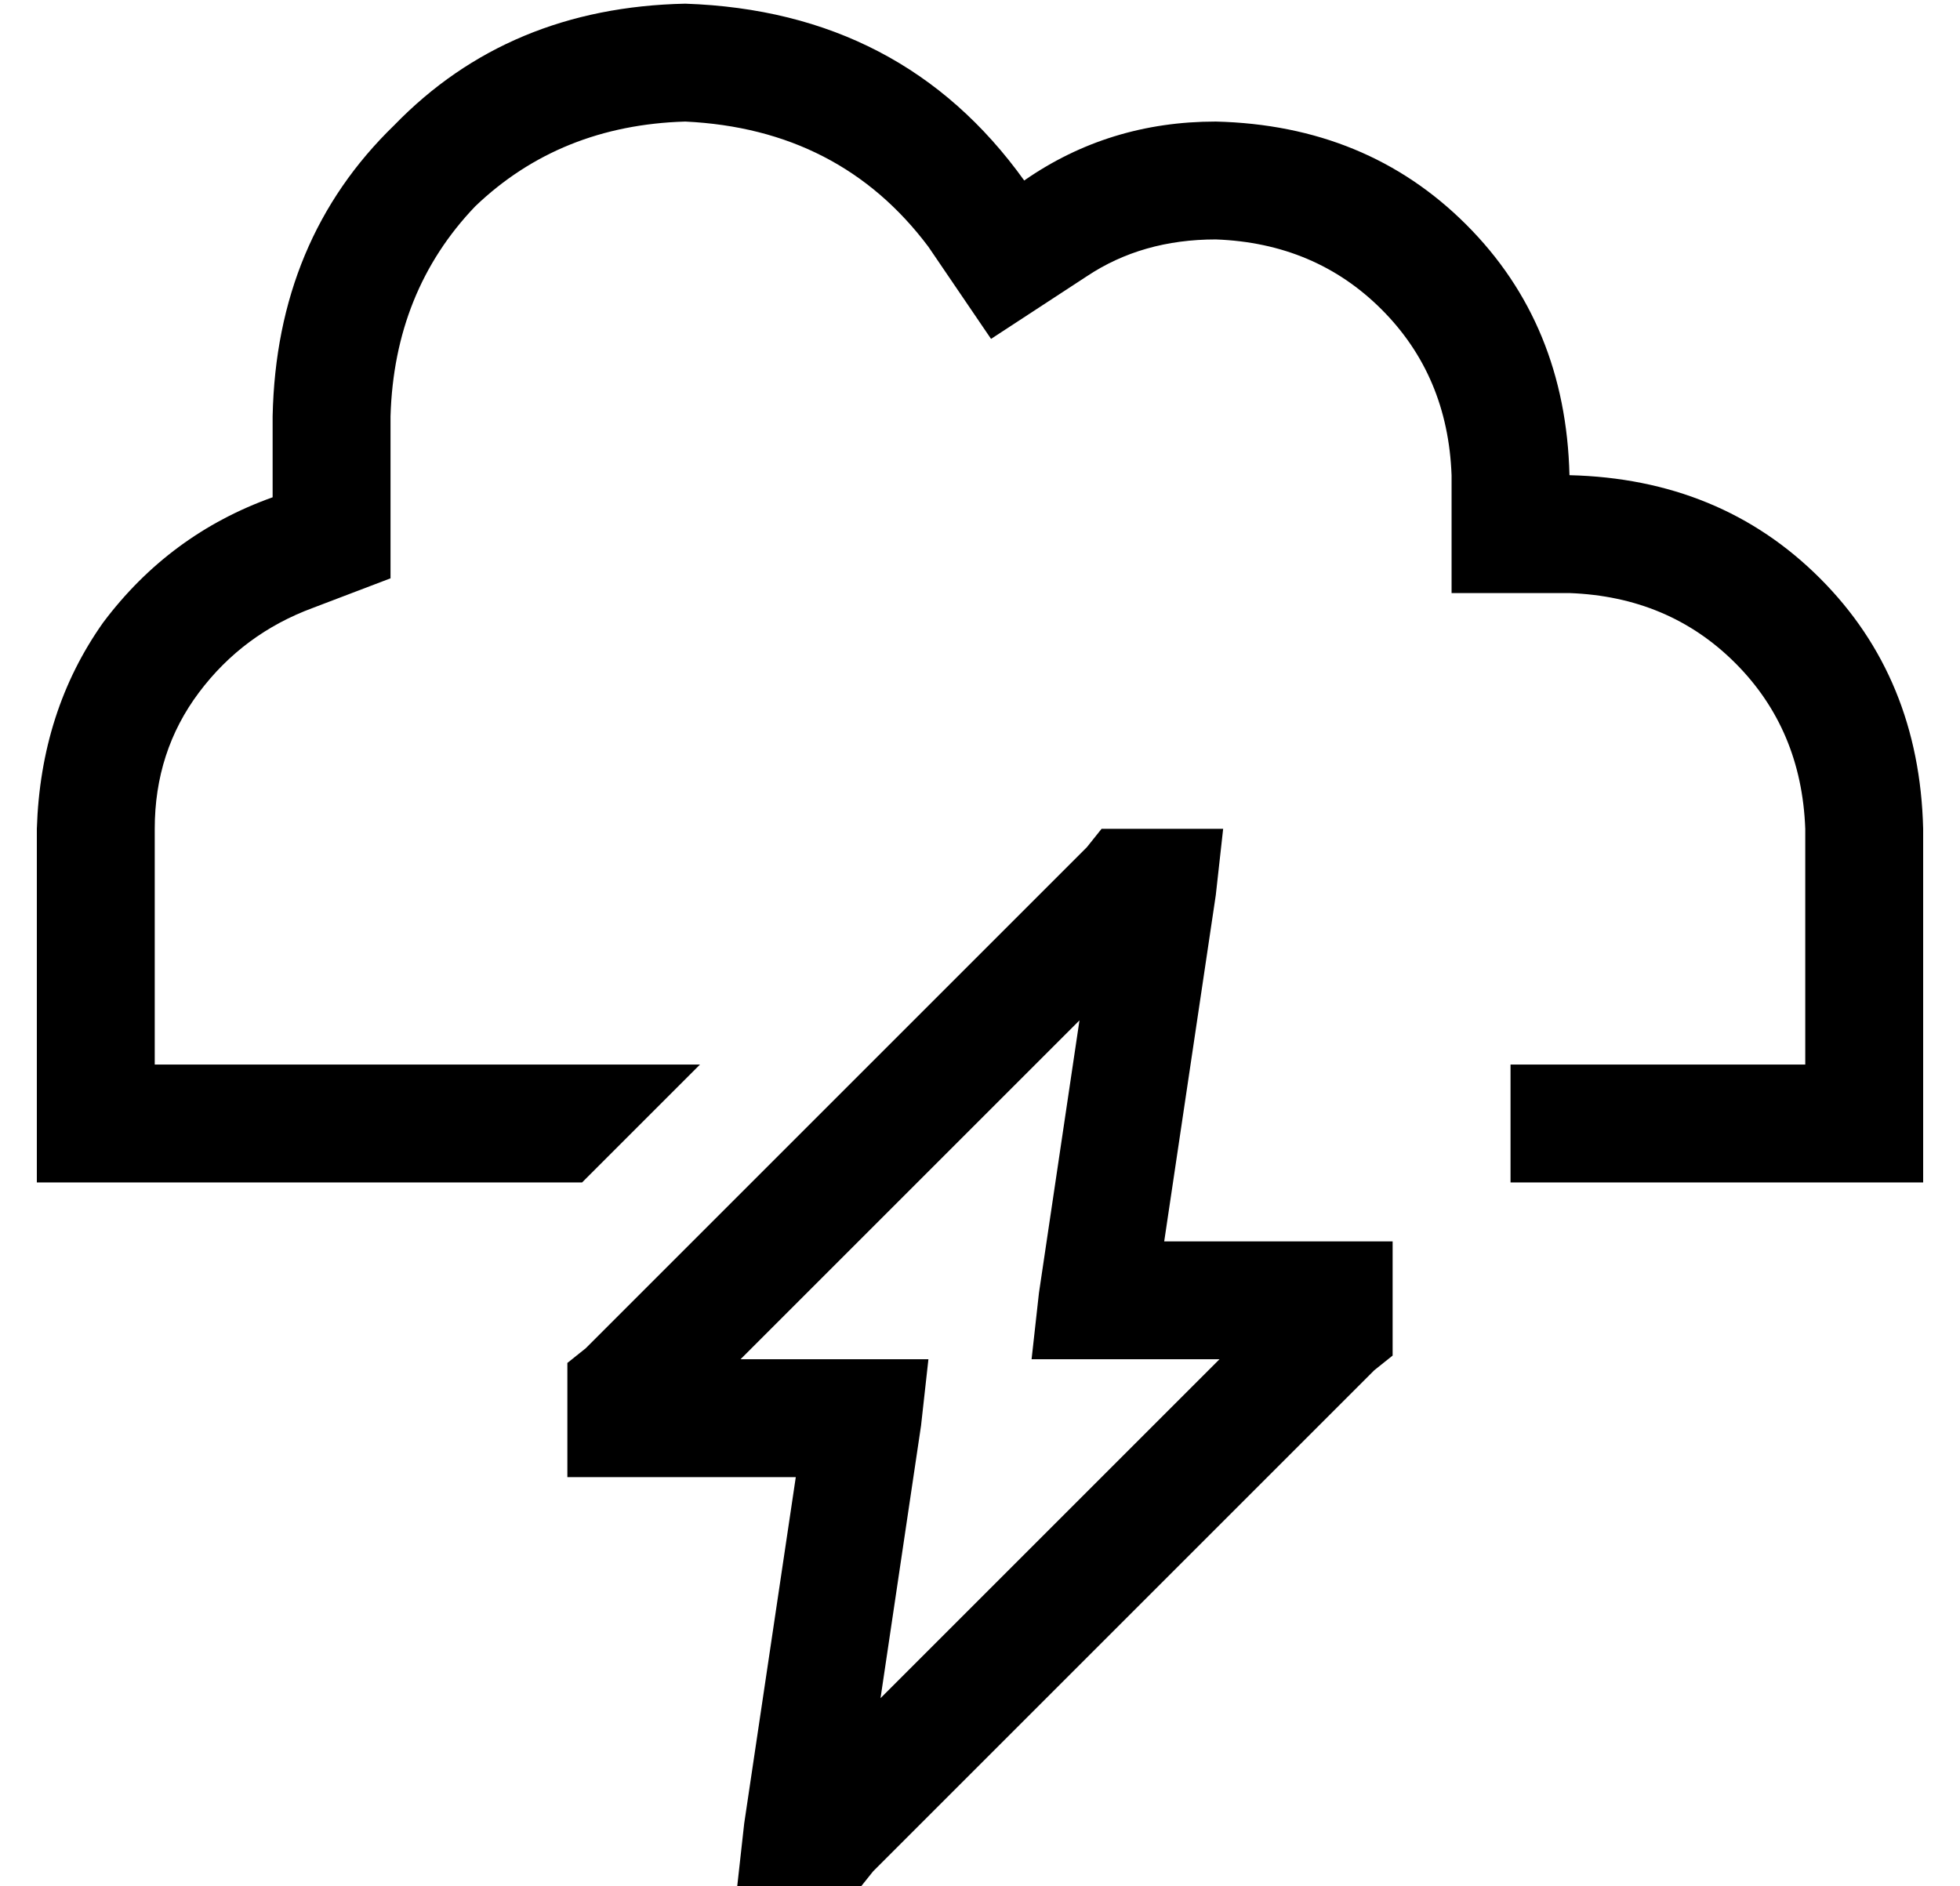 <?xml version="1.0" standalone="no"?>
<!DOCTYPE svg PUBLIC "-//W3C//DTD SVG 1.1//EN" "http://www.w3.org/Graphics/SVG/1.1/DTD/svg11.dtd" >
<svg xmlns="http://www.w3.org/2000/svg" xmlns:xlink="http://www.w3.org/1999/xlink" version="1.1" viewBox="-10 -40 532 512">
   <path fill="currentColor"
d="M384 89v32v-32v32h32v0q27 1 45 19t19 45v64v0h-64h-16v16v0v0v0v16v0h16h96v-32v0v-64v0q-1 -41 -28 -68t-68 -28q-1 -41 -28 -68t-68 -28q-29 0 -52 16q-33 -46 -92 -48q-48 1 -79 33q-32 31 -33 79v22v0q-28 10 -46 34q-17 24 -18 56v64v0v32v0h32h116l32 -32v0h-84
h-64v-64v0q0 -21 12 -37t31 -23l21 -8v0v-22v0v-22v0q1 -34 23 -57q23 -22 57 -23q42 2 66 34l17 25v0l26 -17v0q15 -10 35 -10q27 1 45 19t19 45v0zM296 185h-7h7h-7l-4 5v0l-136 136v0l-5 4v0v7v0v8v0v16v0h16h46l-14 94v0l-2 18v0h18h15l4 -5v0l136 -136v0l5 -4v0v-7v0
v-8v0v-16v0h-16h-46l14 -94v0l2 -18v0h-18h-8zM191 329l92 -92l-92 92l92 -92l-11 74v0l-2 18v0h18h33l-92 92v0l11 -74v0l2 -18v0h-18h-33z" />
</svg>
